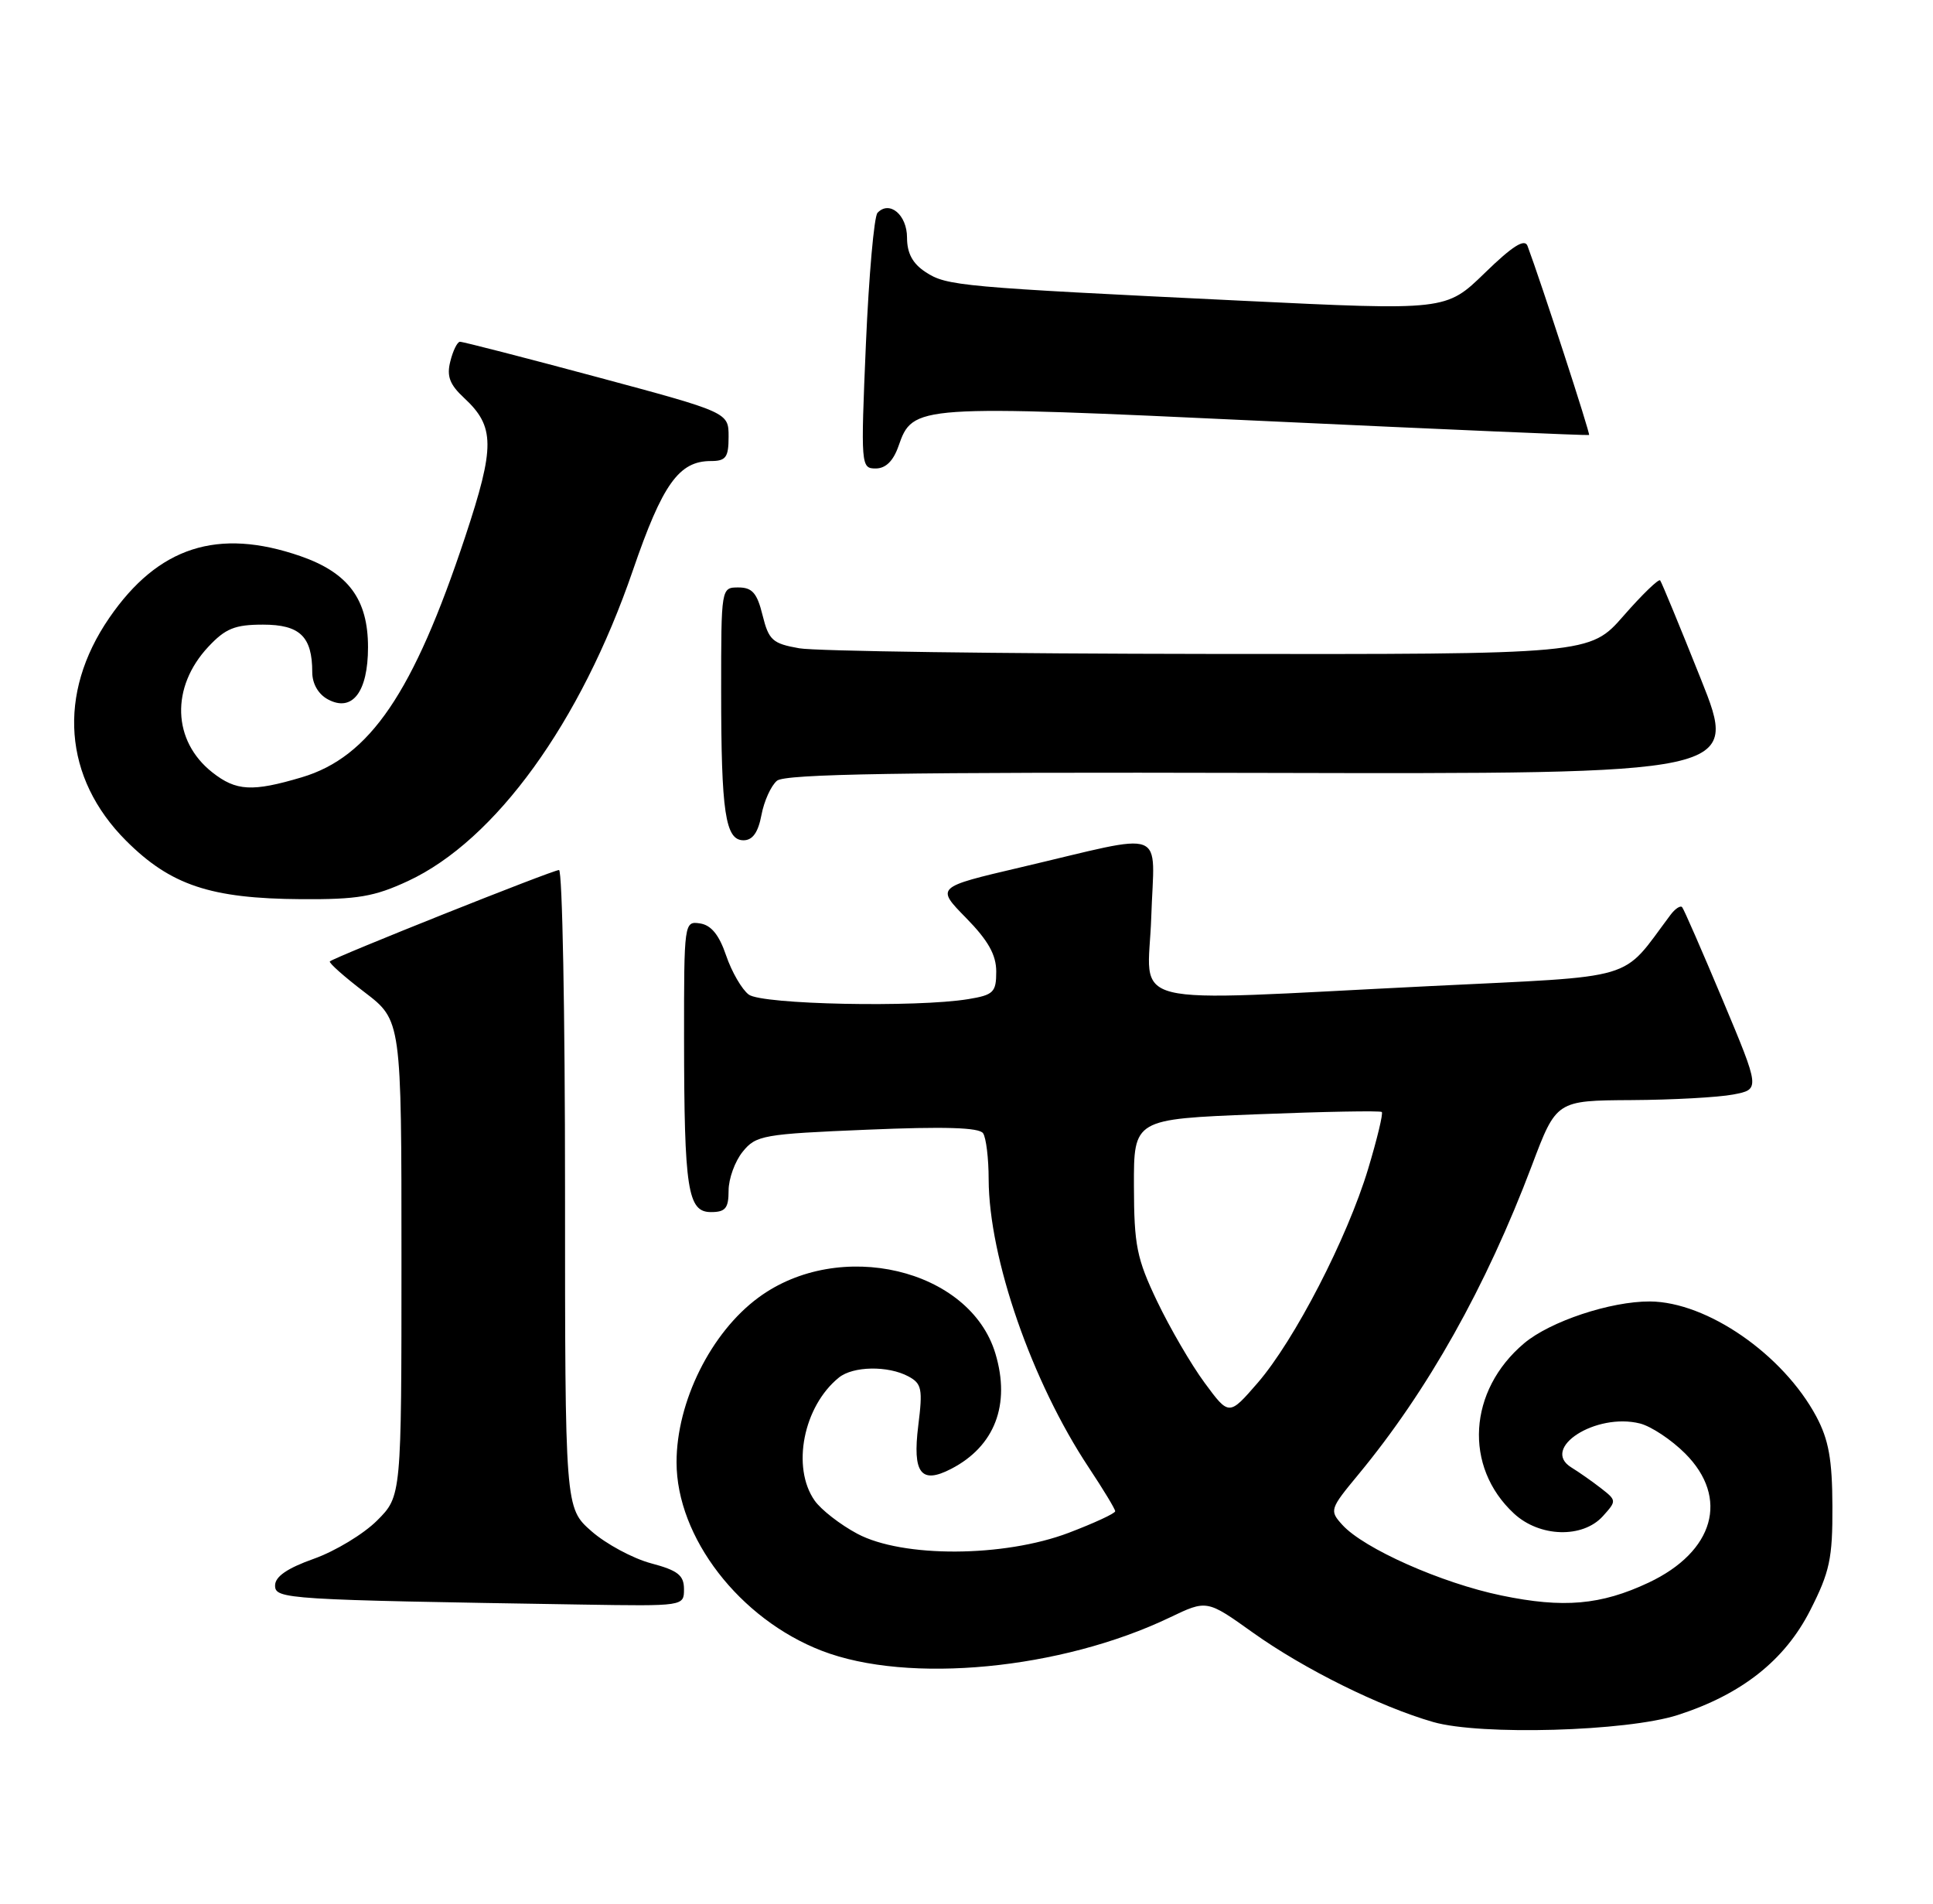 <?xml version="1.0" encoding="UTF-8" standalone="no"?>
<!DOCTYPE svg PUBLIC "-//W3C//DTD SVG 1.1//EN" "http://www.w3.org/Graphics/SVG/1.1/DTD/svg11.dtd" >
<svg xmlns="http://www.w3.org/2000/svg" xmlns:xlink="http://www.w3.org/1999/xlink" version="1.1" viewBox="0 0 260 256">
 <g >
 <path fill="currentColor"
d=" M 225.65 230.64 C 234.25 227.87 240.05 223.30 243.48 216.56 C 246.11 211.39 246.50 209.59 246.47 202.56 C 246.45 196.28 245.97 193.62 244.31 190.50 C 239.84 182.15 229.61 175.07 221.93 175.02 C 216.65 174.99 208.52 177.69 205.01 180.64 C 197.47 186.99 196.85 197.25 203.64 203.54 C 207.08 206.73 212.87 206.90 215.59 203.90 C 217.45 201.84 217.45 201.78 215.36 200.15 C 214.19 199.24 212.40 197.98 211.37 197.35 C 207.14 194.76 214.65 189.94 220.59 191.43 C 222.09 191.81 224.82 193.62 226.66 195.46 C 232.63 201.43 230.58 208.66 221.75 212.83 C 215.33 215.85 210.28 216.29 201.95 214.56 C 193.88 212.89 183.44 208.25 180.55 205.06 C 178.80 203.13 178.86 202.94 182.71 198.29 C 192.05 187.00 199.88 173.05 206.04 156.75 C 209.34 148.00 209.34 148.00 219.42 147.94 C 224.96 147.91 231.13 147.57 233.12 147.19 C 236.75 146.50 236.75 146.50 231.72 134.50 C 228.95 127.90 226.50 122.28 226.26 122.00 C 226.03 121.73 225.31 122.20 224.67 123.06 C 217.92 132.05 220.77 131.21 192.34 132.61 C 150.13 134.69 154.44 135.75 154.85 123.36 C 155.24 111.10 157.41 111.92 137.19 116.66 C 125.89 119.31 125.89 119.31 129.94 123.44 C 132.91 126.47 134.00 128.40 134.00 130.66 C 134.00 133.44 133.64 133.80 130.25 134.36 C 123.27 135.51 102.50 135.09 100.71 133.75 C 99.79 133.06 98.42 130.70 97.67 128.50 C 96.73 125.72 95.65 124.40 94.15 124.18 C 92.03 123.86 92.00 124.05 92.01 139.68 C 92.03 159.98 92.49 163.00 95.63 163.00 C 97.58 163.00 98.00 162.48 98.00 160.11 C 98.00 158.52 98.85 156.17 99.90 154.88 C 101.68 152.67 102.65 152.50 116.65 151.92 C 127.02 151.48 131.72 151.62 132.23 152.40 C 132.64 153.00 132.98 155.79 132.98 158.59 C 133.02 169.21 138.78 185.80 146.45 197.36 C 148.40 200.30 150.00 202.94 150.00 203.23 C 150.00 203.52 147.19 204.82 143.75 206.13 C 135.02 209.44 121.41 209.50 115.32 206.26 C 113.01 205.03 110.43 203.02 109.57 201.79 C 106.44 197.32 108.06 189.11 112.84 185.25 C 114.74 183.71 119.44 183.63 122.17 185.09 C 123.99 186.06 124.13 186.78 123.51 191.73 C 122.72 198.12 123.87 199.64 127.94 197.53 C 133.80 194.50 135.95 188.90 133.89 182.03 C 130.47 170.61 112.89 166.46 102.01 174.50 C 95.62 179.20 91.00 188.51 91.00 196.64 C 91.00 206.74 99.47 217.73 110.55 222.00 C 122.18 226.49 142.71 224.52 157.34 217.52 C 162.33 215.13 162.33 215.13 168.52 219.55 C 175.40 224.46 185.62 229.52 192.79 231.58 C 199.17 233.40 218.79 232.84 225.65 230.64 Z  M 92.00 213.71 C 92.00 211.84 91.18 211.19 87.56 210.23 C 85.11 209.57 81.51 207.63 79.56 205.92 C 76.00 202.79 76.00 202.79 76.00 159.90 C 76.00 136.30 75.64 117.00 75.19 117.00 C 74.34 117.00 44.94 128.73 44.37 129.29 C 44.19 129.47 46.28 131.33 49.02 133.42 C 54.00 137.22 54.00 137.22 54.00 169.21 C 54.00 201.20 54.00 201.20 50.72 204.48 C 48.91 206.29 45.09 208.60 42.22 209.62 C 38.64 210.89 37.00 212.02 37.00 213.21 C 37.00 215.06 38.34 215.14 78.25 215.78 C 91.98 216.00 92.00 216.00 92.00 213.71 Z  M 54.90 118.47 C 66.64 113.00 78.11 97.16 85.13 76.69 C 89.11 65.10 91.32 62.00 95.61 62.00 C 97.64 62.00 98.00 61.51 98.00 58.73 C 98.00 55.46 98.00 55.46 80.25 50.69 C 70.49 48.07 62.21 45.94 61.86 45.96 C 61.51 45.98 60.92 47.17 60.57 48.60 C 60.06 50.59 60.49 51.72 62.42 53.51 C 66.58 57.37 66.60 60.03 62.57 72.19 C 55.61 93.18 49.74 101.81 40.59 104.53 C 33.93 106.51 31.76 106.39 28.56 103.87 C 23.18 99.63 22.94 92.41 28.02 86.98 C 30.32 84.52 31.59 84.00 35.37 84.00 C 40.34 84.00 42.00 85.60 42.00 90.40 C 42.00 91.95 42.82 93.37 44.12 94.06 C 47.39 95.81 49.50 93.05 49.50 87.04 C 49.50 80.59 46.86 77.03 40.42 74.79 C 29.30 70.94 21.28 73.52 14.70 83.09 C 7.67 93.31 8.52 104.62 16.96 113.06 C 22.95 119.04 28.32 120.84 40.50 120.92 C 48.09 120.97 50.34 120.59 54.90 118.47 Z  M 102.42 109.60 C 102.77 107.73 103.71 105.66 104.51 104.99 C 105.61 104.08 121.25 103.82 169.92 103.94 C 233.88 104.09 233.88 104.09 228.77 91.30 C 225.96 84.26 223.50 78.30 223.30 78.05 C 223.10 77.81 220.89 79.94 218.39 82.80 C 213.84 88.00 213.84 88.00 162.67 87.94 C 134.53 87.91 109.70 87.57 107.50 87.18 C 103.91 86.55 103.40 86.09 102.57 82.74 C 101.84 79.76 101.18 79.00 99.32 79.00 C 97.00 79.00 97.00 79.02 97.00 92.88 C 97.00 109.29 97.56 113.00 100.01 113.00 C 101.23 113.00 101.98 111.94 102.42 109.60 Z  M 120.85 60.00 C 122.79 54.44 123.10 54.42 170.33 56.63 C 194.07 57.74 213.61 58.58 213.74 58.50 C 213.94 58.38 207.29 37.97 205.46 33.07 C 205.08 32.05 203.45 33.07 199.71 36.71 C 194.50 41.77 194.50 41.77 167.00 40.44 C 129.12 38.61 127.33 38.45 124.50 36.59 C 122.75 35.45 122.00 34.05 122.00 31.95 C 122.00 28.89 119.64 26.91 118.03 28.62 C 117.57 29.10 116.87 37.04 116.47 46.25 C 115.77 62.63 115.80 63.00 117.78 63.00 C 119.13 63.00 120.15 62.00 120.85 60.00 Z  M 162.03 185.96 C 160.22 183.51 157.35 178.57 155.64 175.00 C 152.89 169.24 152.54 167.48 152.52 159.50 C 152.50 150.50 152.50 150.50 169.00 149.85 C 178.07 149.49 185.66 149.35 185.86 149.54 C 186.06 149.74 185.23 153.18 184.02 157.20 C 181.20 166.54 174.12 180.23 169.17 185.96 C 165.31 190.41 165.31 190.41 162.03 185.96 Z "/>
</g>
</svg>